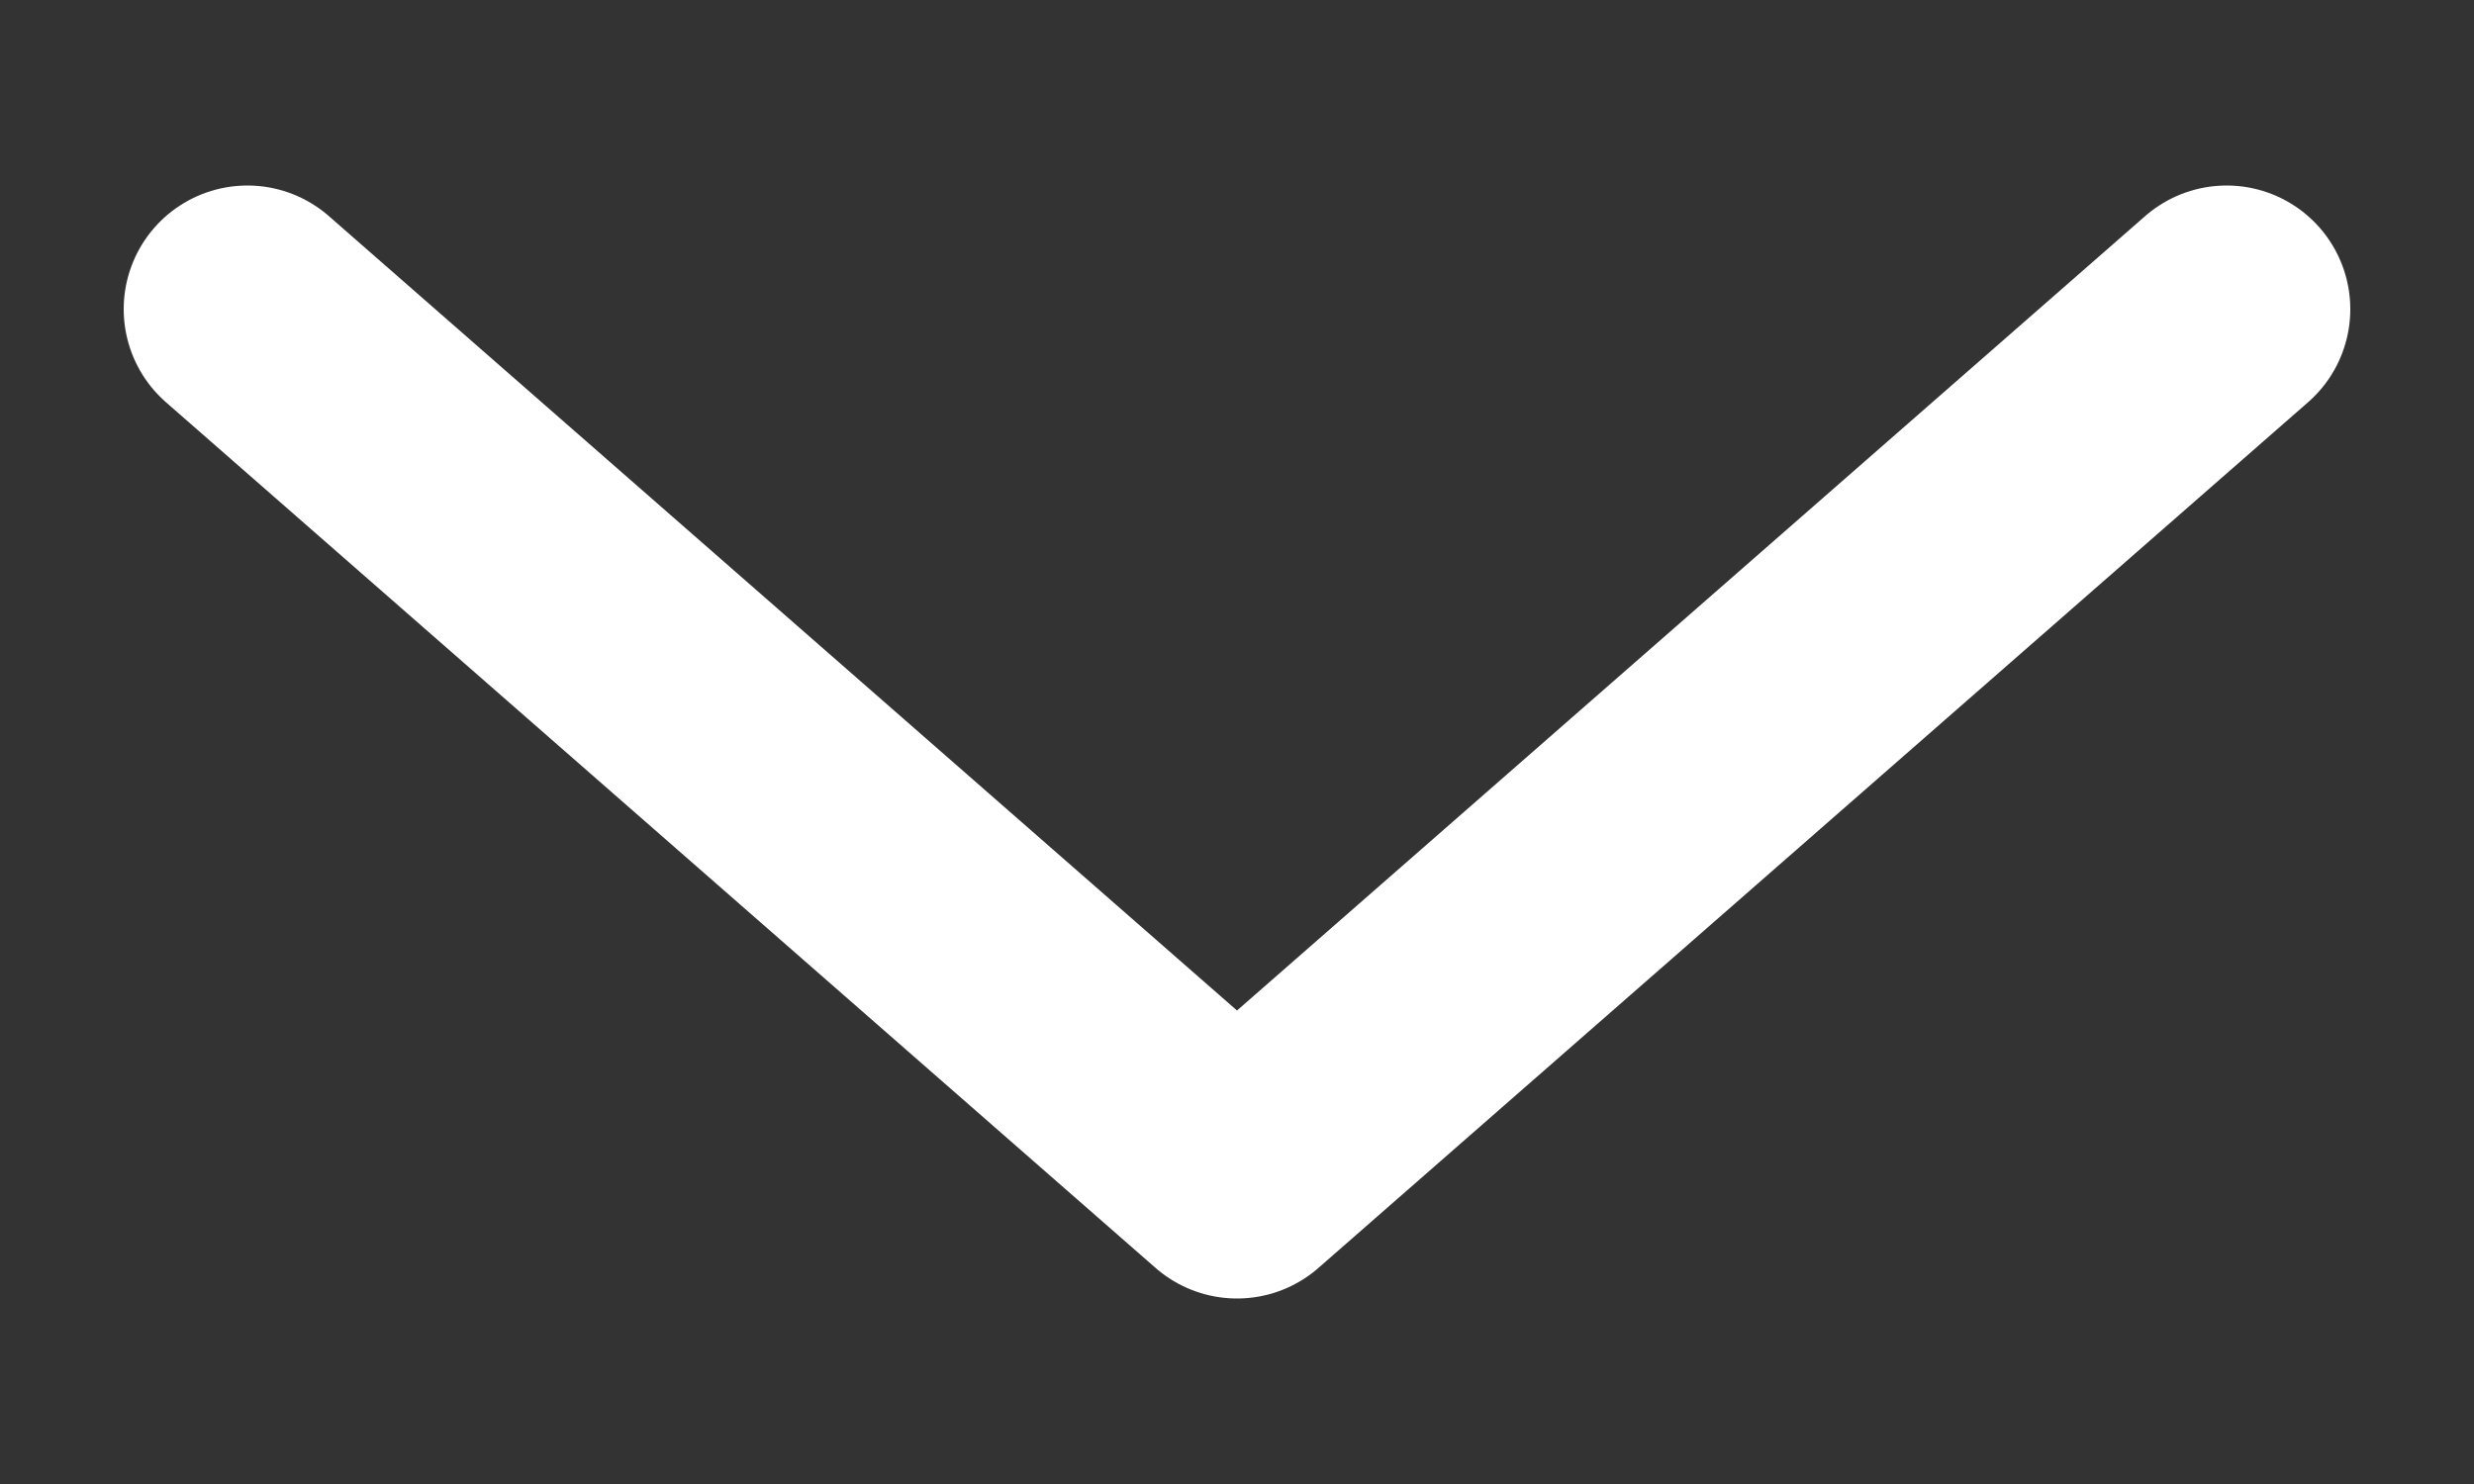 <svg width="10" height="6" viewBox="0 0 10 6" fill="none" xmlns="http://www.w3.org/2000/svg">
<rect x="0" y="0" width="10" height="6" fill="#333333" stroke="none"/>
<path d="M1 1.25L5 4.75L9 1.25" stroke="white" stroke-linecap="round" stroke-linejoin="round"/>
</svg>
